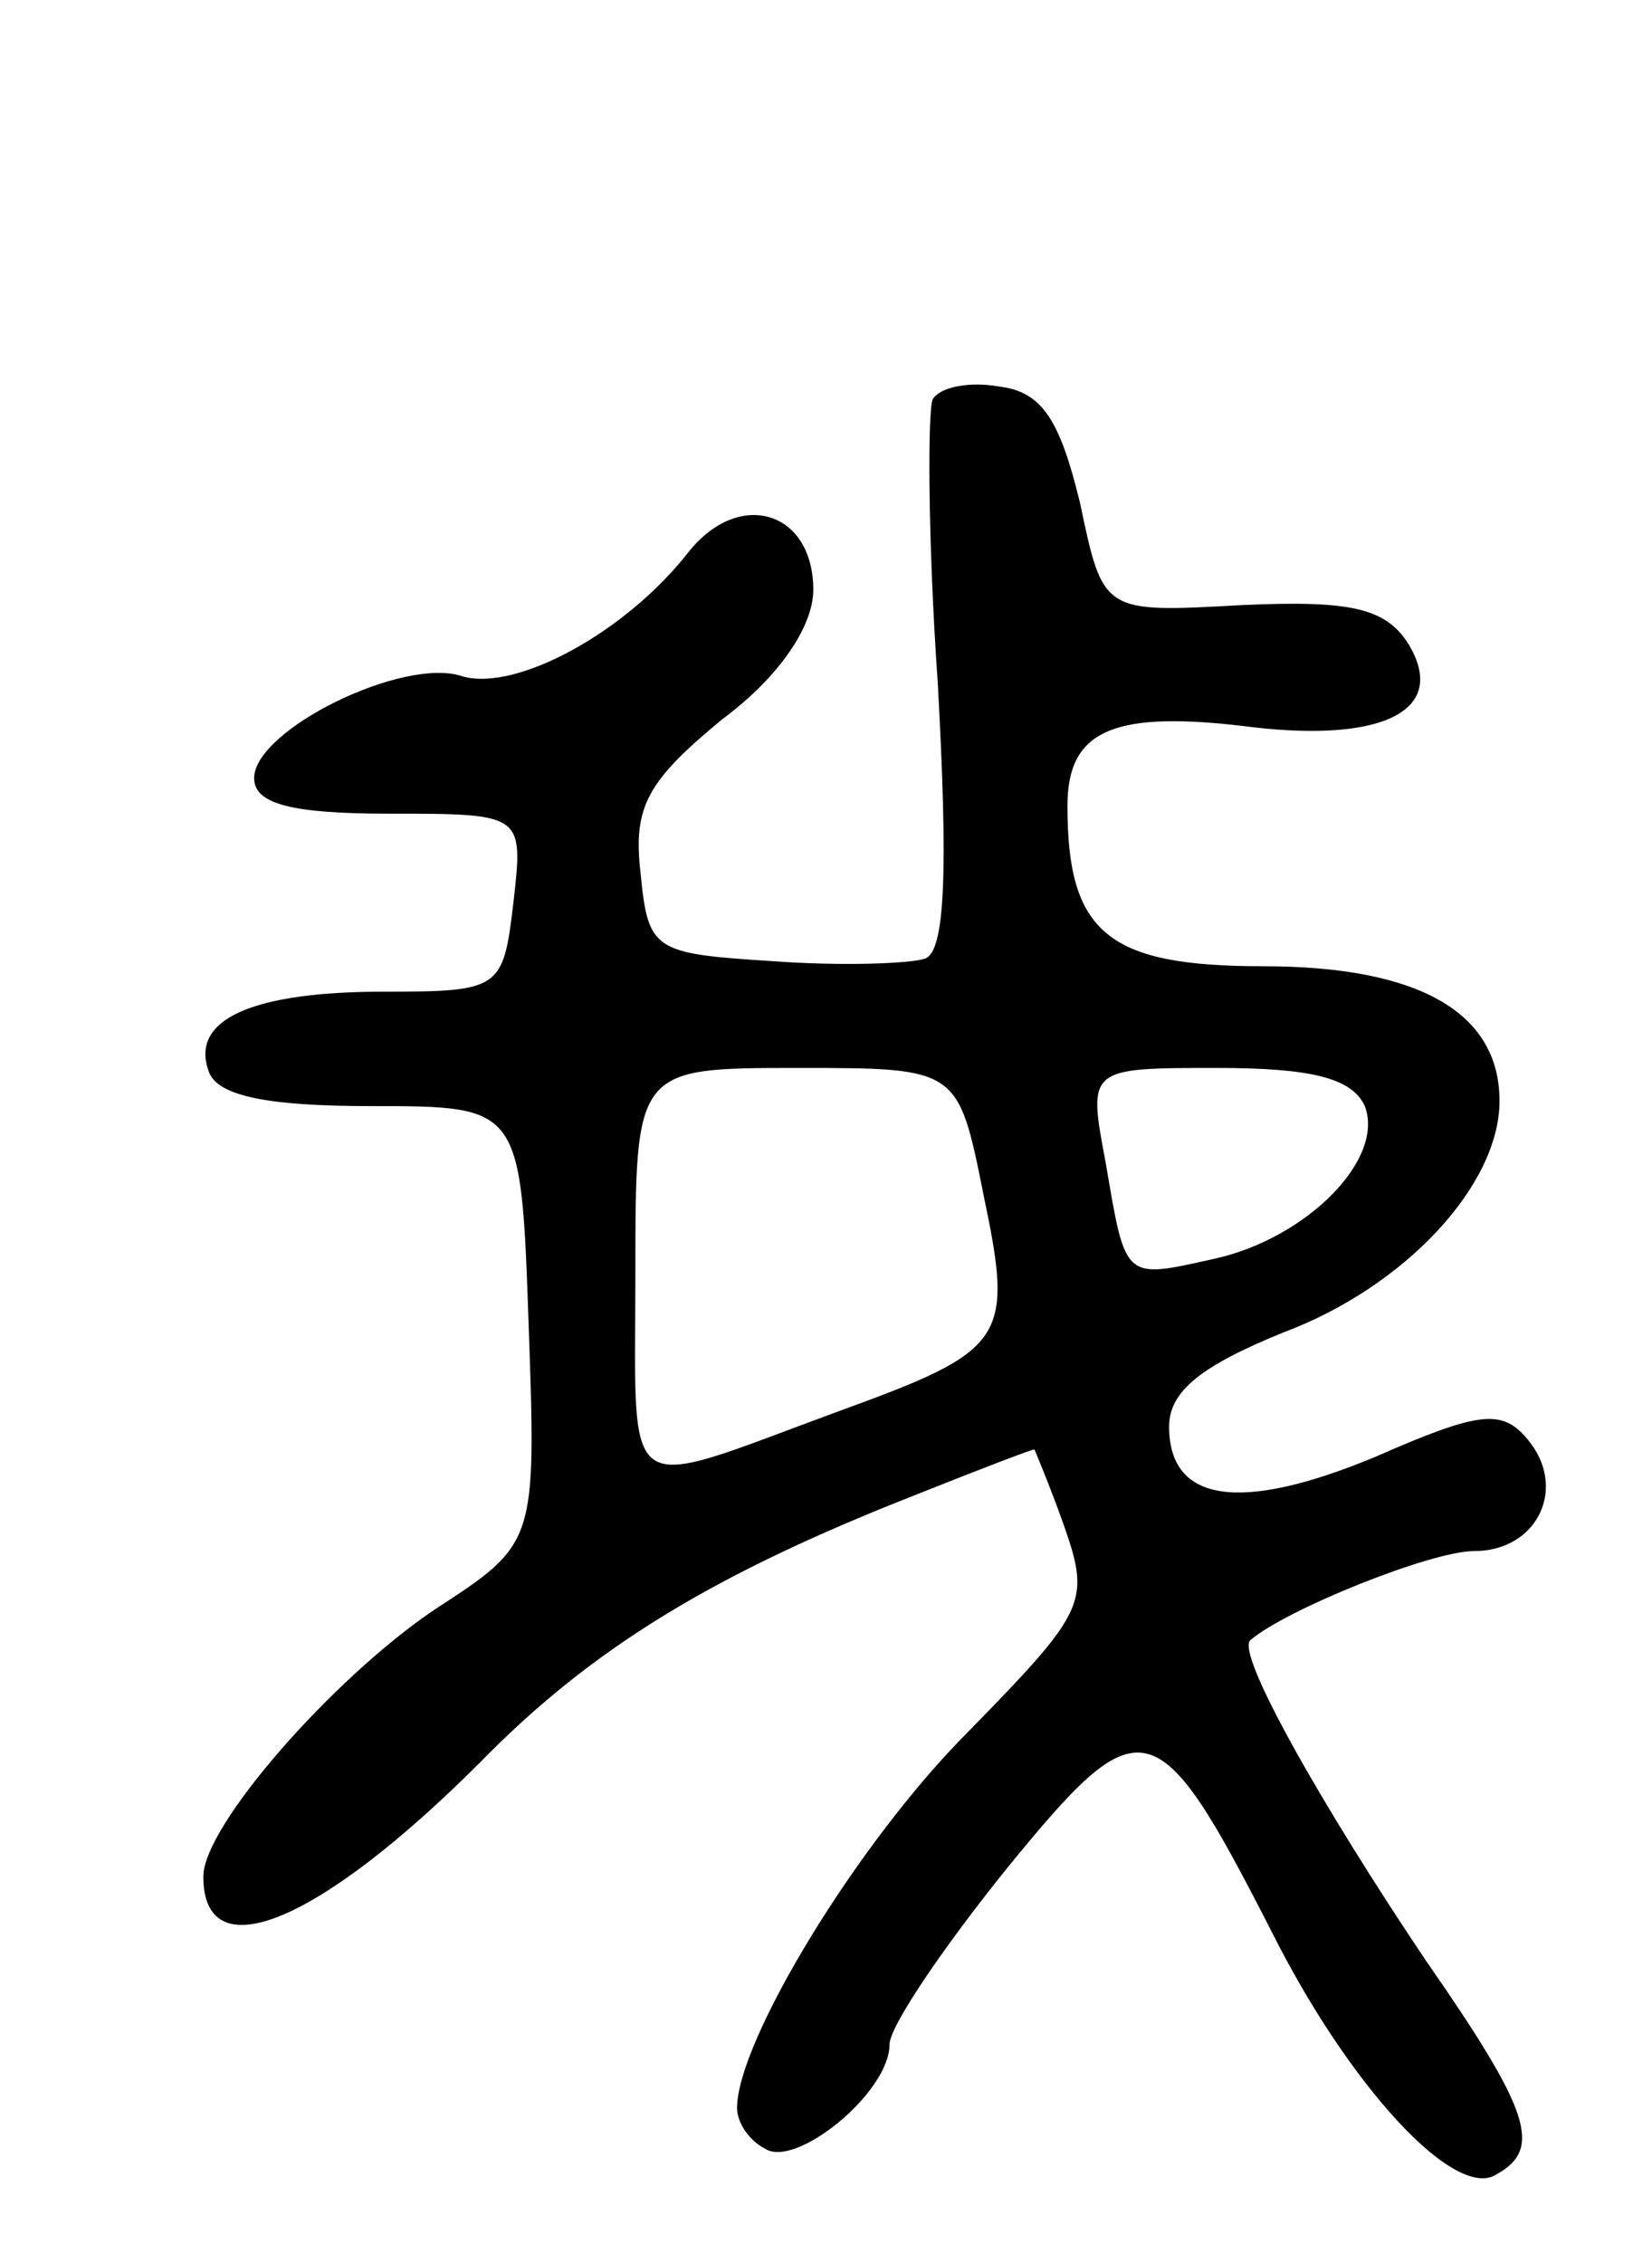 <svg version="1.0" xmlns="http://www.w3.org/2000/svg"
 width="65pt" height="89pt" viewBox="0 0 65 89"
 preserveAspectRatio="xMidYMid meet">
<g transform="translate(0,89) scale(0.1,-0.1)"
fill="#000000" stroke="none">
<path d="M367 733 c-2 -4 -2 -55 2 -112 4 -73 3 -105 -5 -108 -6 -2 -33 -3
-60 -1 -47 3 -49 4 -52 35 -3 26 3 36 32 60 23 17 36 37 36 51 0 31 -29 40
-49 15 -25 -32 -68 -55 -89 -49 -23 8 -82 -21 -82 -40 0 -10 14 -14 53 -14 53
0 53 0 49 -35 -4 -34 -5 -35 -51 -35 -52 0 -76 -11 -69 -31 3 -10 23 -14 64
-14 59 0 59 0 62 -86 3 -86 3 -86 -37 -112 -40 -27 -91 -85 -91 -105 0 -37 45
-19 109 45 44 45 92 74 171 105 25 10 46 18 47 18 0 0 6 -14 12 -31 10 -29 8
-33 -38 -80 -44 -44 -91 -122 -91 -148 0 -6 5 -13 11 -16 12 -8 49 22 49 41 0
7 21 38 46 69 53 65 59 64 104 -24 31 -62 73 -107 89 -96 18 10 13 25 -28 84
-41 61 -75 121 -69 126 14 12 71 35 88 35 25 0 37 25 21 44 -10 12 -19 11 -60
-7 -53 -22 -81 -18 -81 12 0 14 13 24 45 37 48 18 85 58 85 91 0 35 -32 53
-93 53 -61 0 -77 13 -77 63 0 30 18 38 73 31 52 -6 77 7 61 33 -9 14 -23 17
-66 15 -54 -3 -54 -3 -63 40 -8 33 -15 44 -32 46 -11 2 -23 0 -26 -5z m20
-313 c12 -57 9 -61 -57 -85 -87 -32 -80 -37 -80 54 0 81 0 81 64 81 63 0 63 0
73 -50z m150 35 c8 -21 -23 -52 -59 -60 -36 -8 -35 -9 -43 38 -7 37 -7 37 44
37 37 0 53 -4 58 -15z"/>
</g>
</svg>
